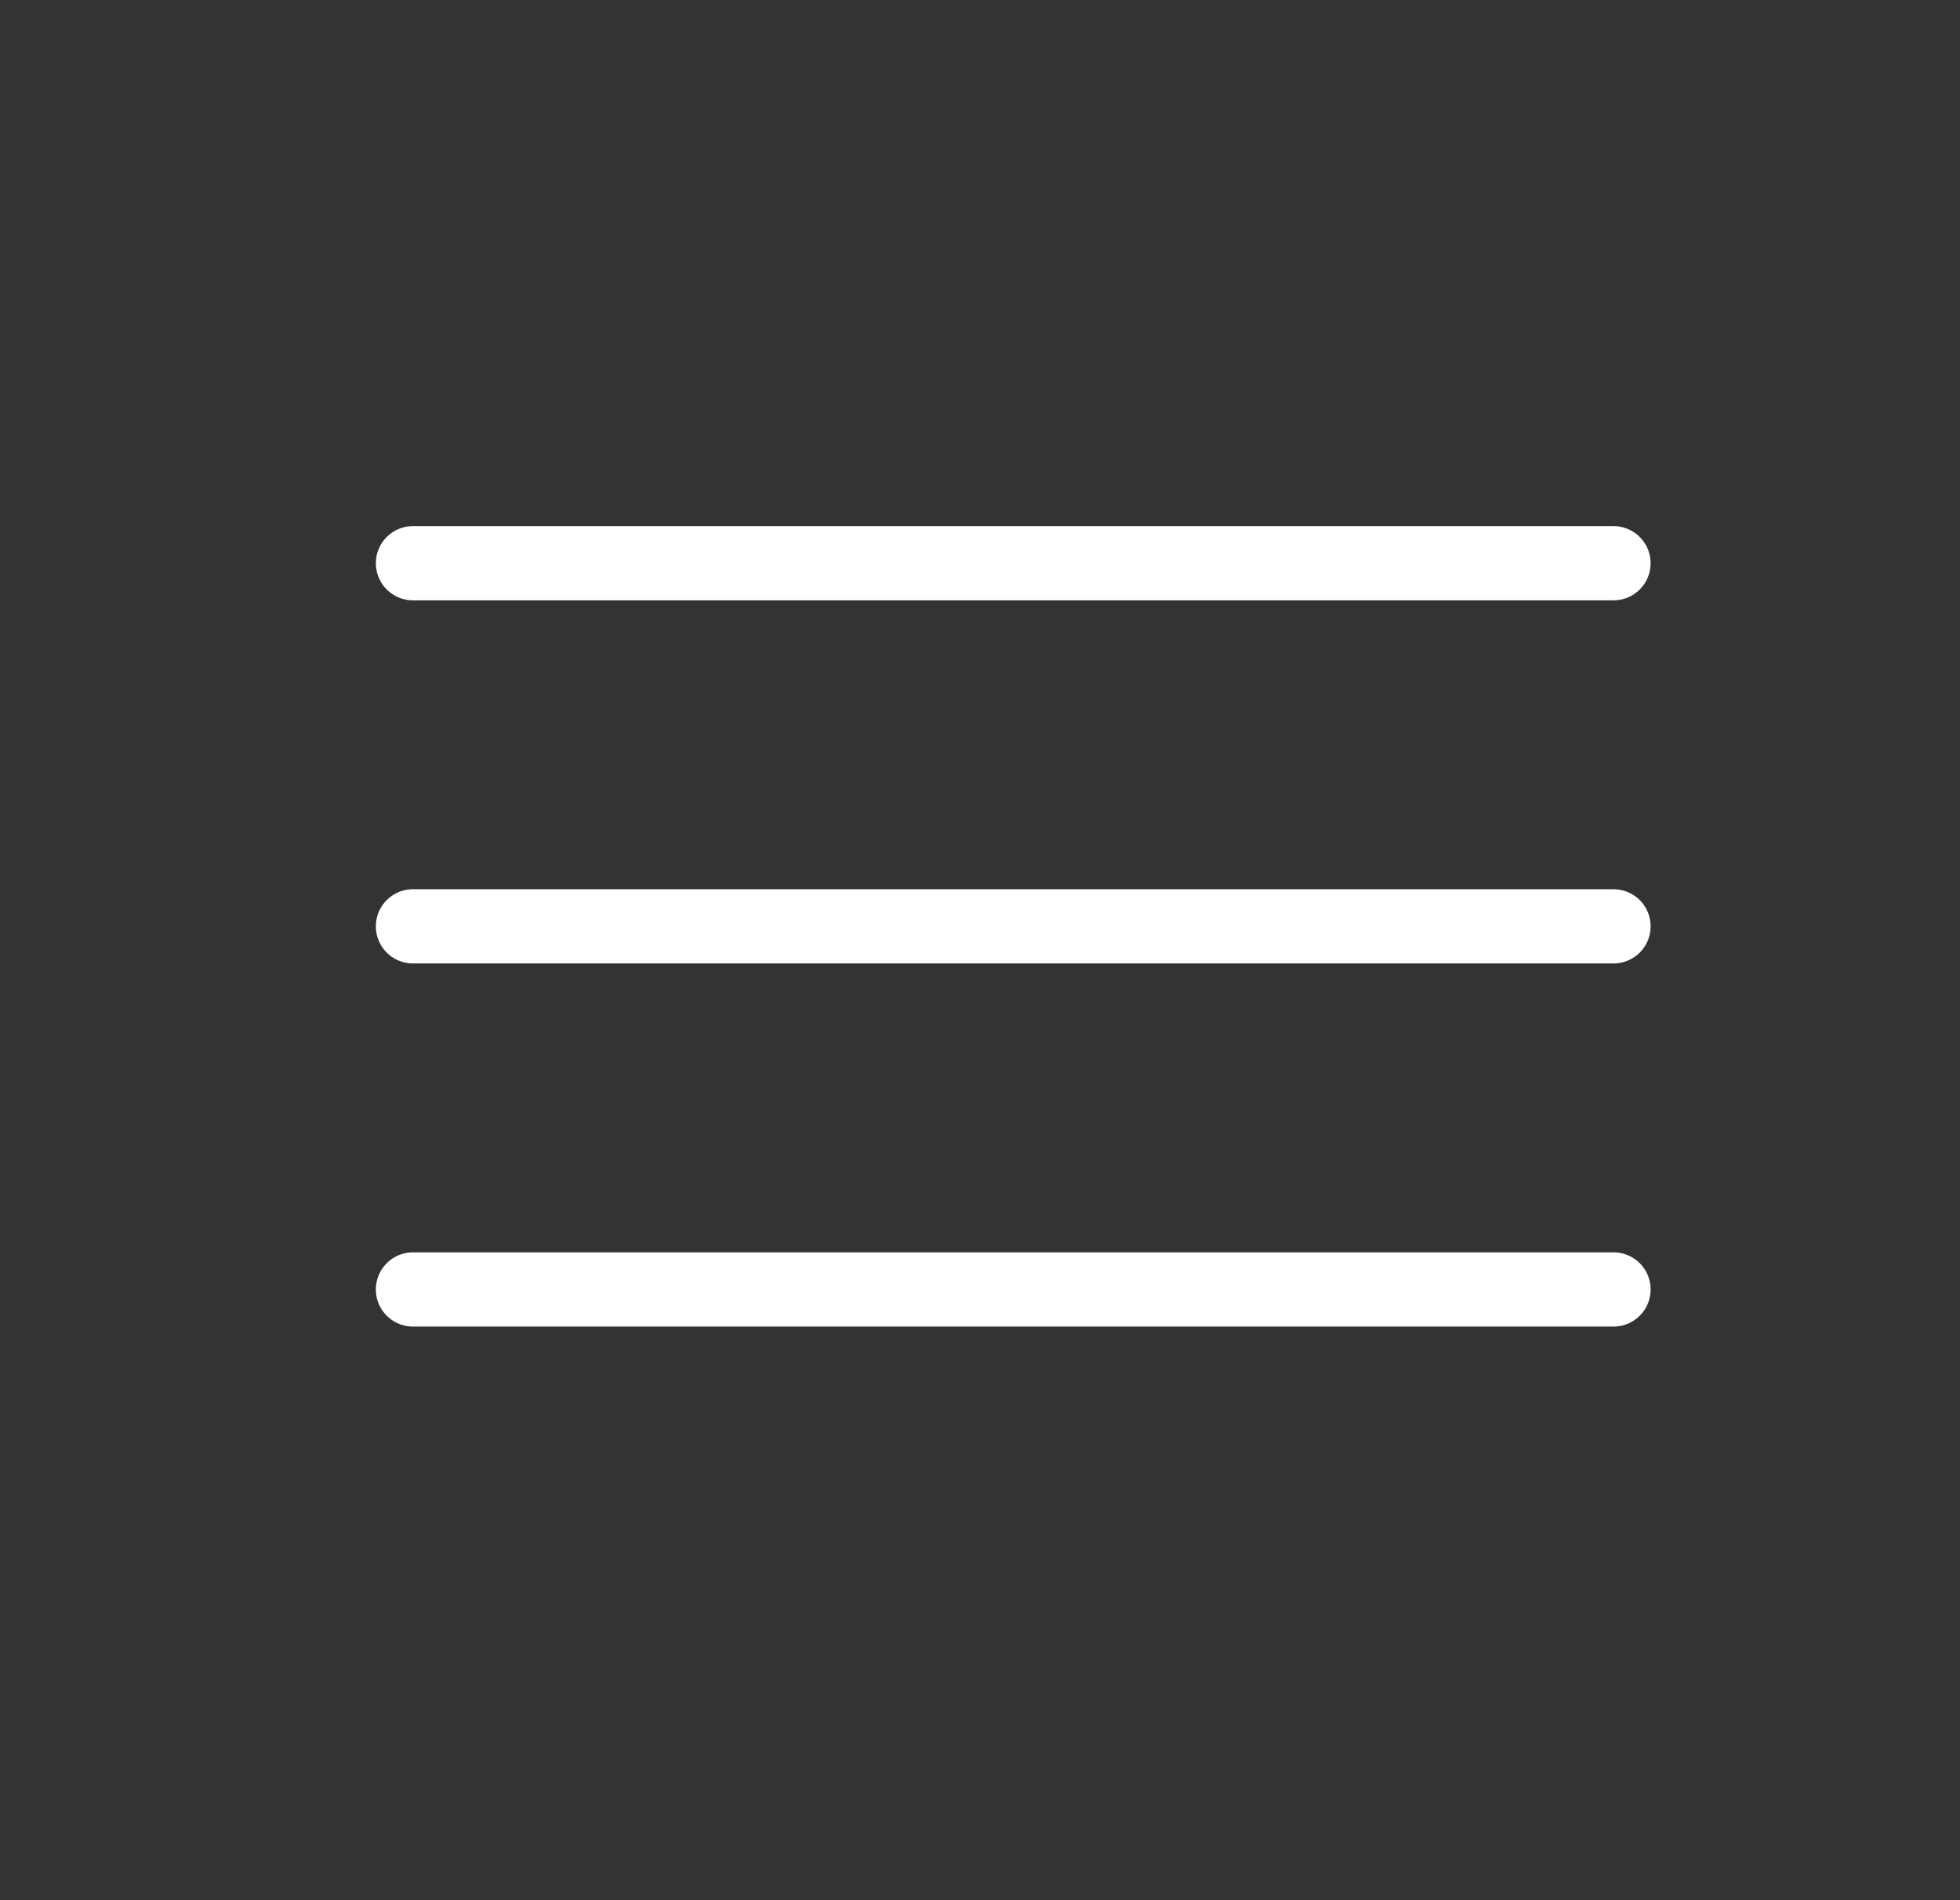 <svg width="33" height="32" viewBox="0 0 33 32" fill="none" xmlns="http://www.w3.org/2000/svg">
<rect x="0" y="0" width="33" height="32" fill="#333333" stroke="none"/>
<path d="M27.166 9.485H6.953" stroke="white" stroke-width="1.25" stroke-miterlimit="10" stroke-linecap="round" stroke-linejoin="round"/>
<path d="M27.166 15.6H6.953" stroke="white" stroke-width="1.25" stroke-miterlimit="10" stroke-linecap="round" stroke-linejoin="round"/>
<path d="M27.166 21.715H6.953" stroke="white" stroke-width="1.25" stroke-miterlimit="10" stroke-linecap="round" stroke-linejoin="round"/>
</svg>
